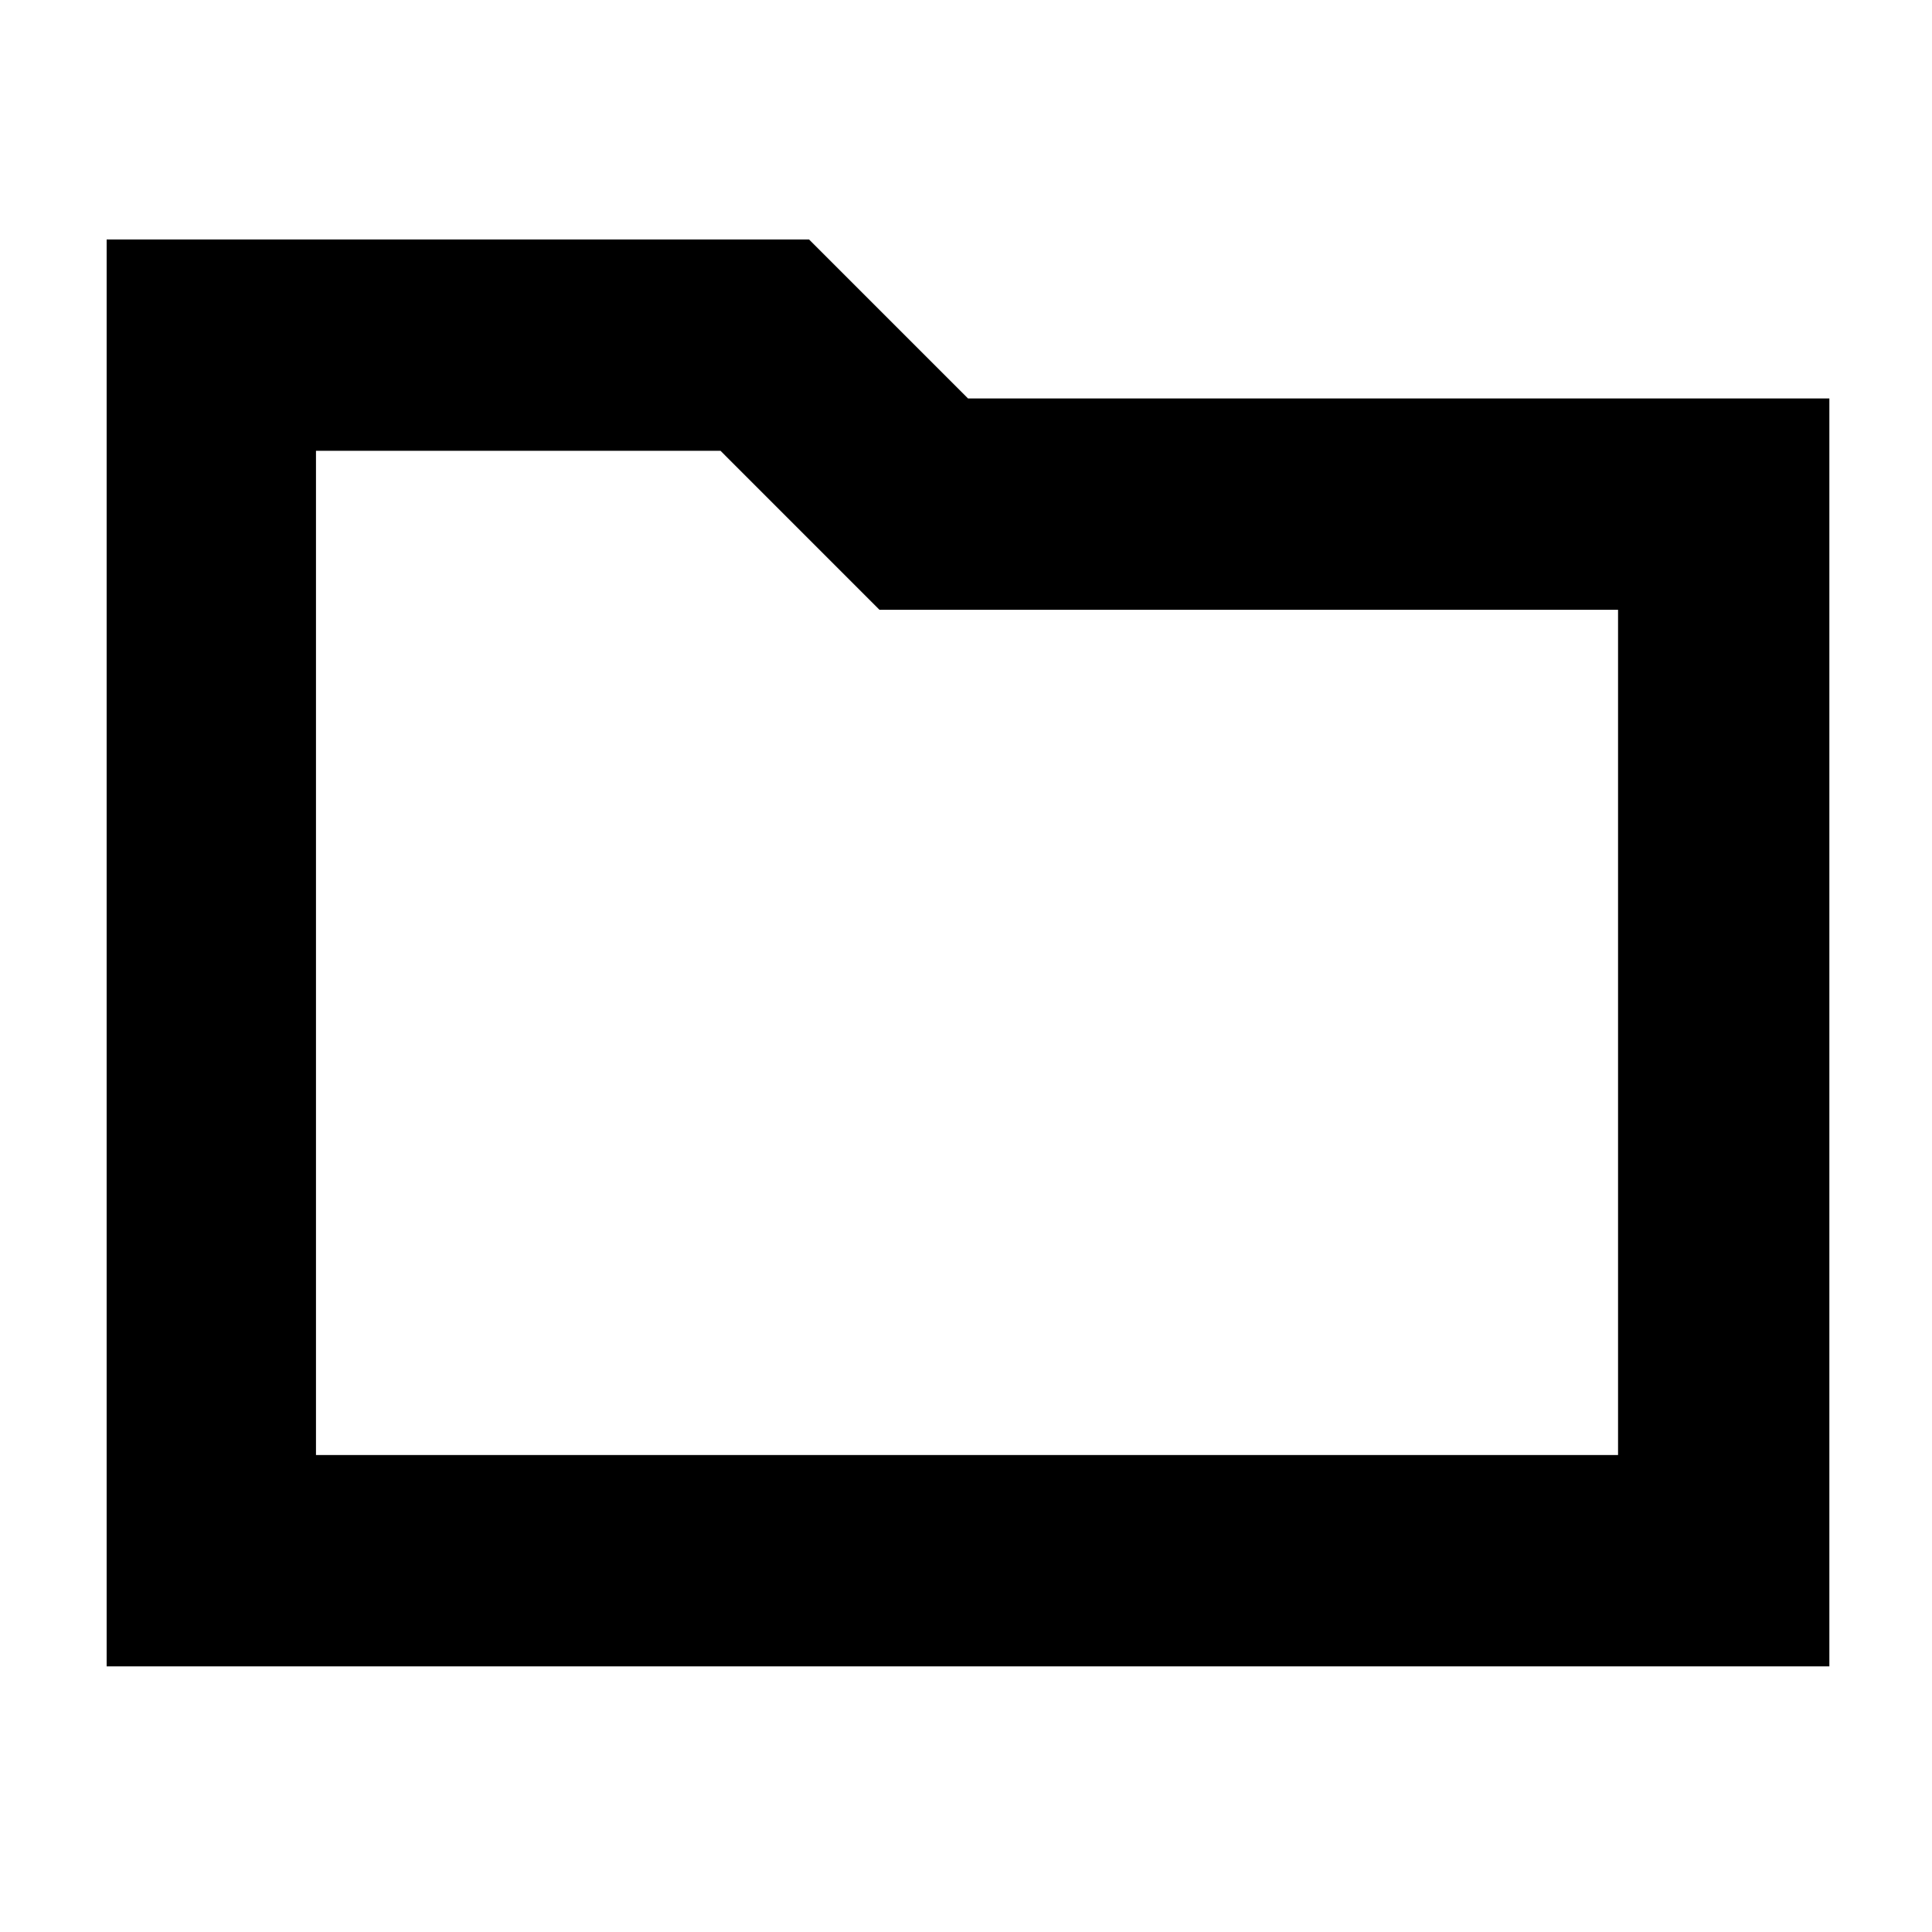<svg xmlns="http://www.w3.org/2000/svg" height="40" width="40"><path d="M2.208 4.958H16.75L20.042 8.25H37.875V34.5H2.208ZM6.542 9.333V30.125H33.5V12.625H18.208L14.917 9.333ZM6.542 30.125V9.333V12.625V30.125Z"/></svg>